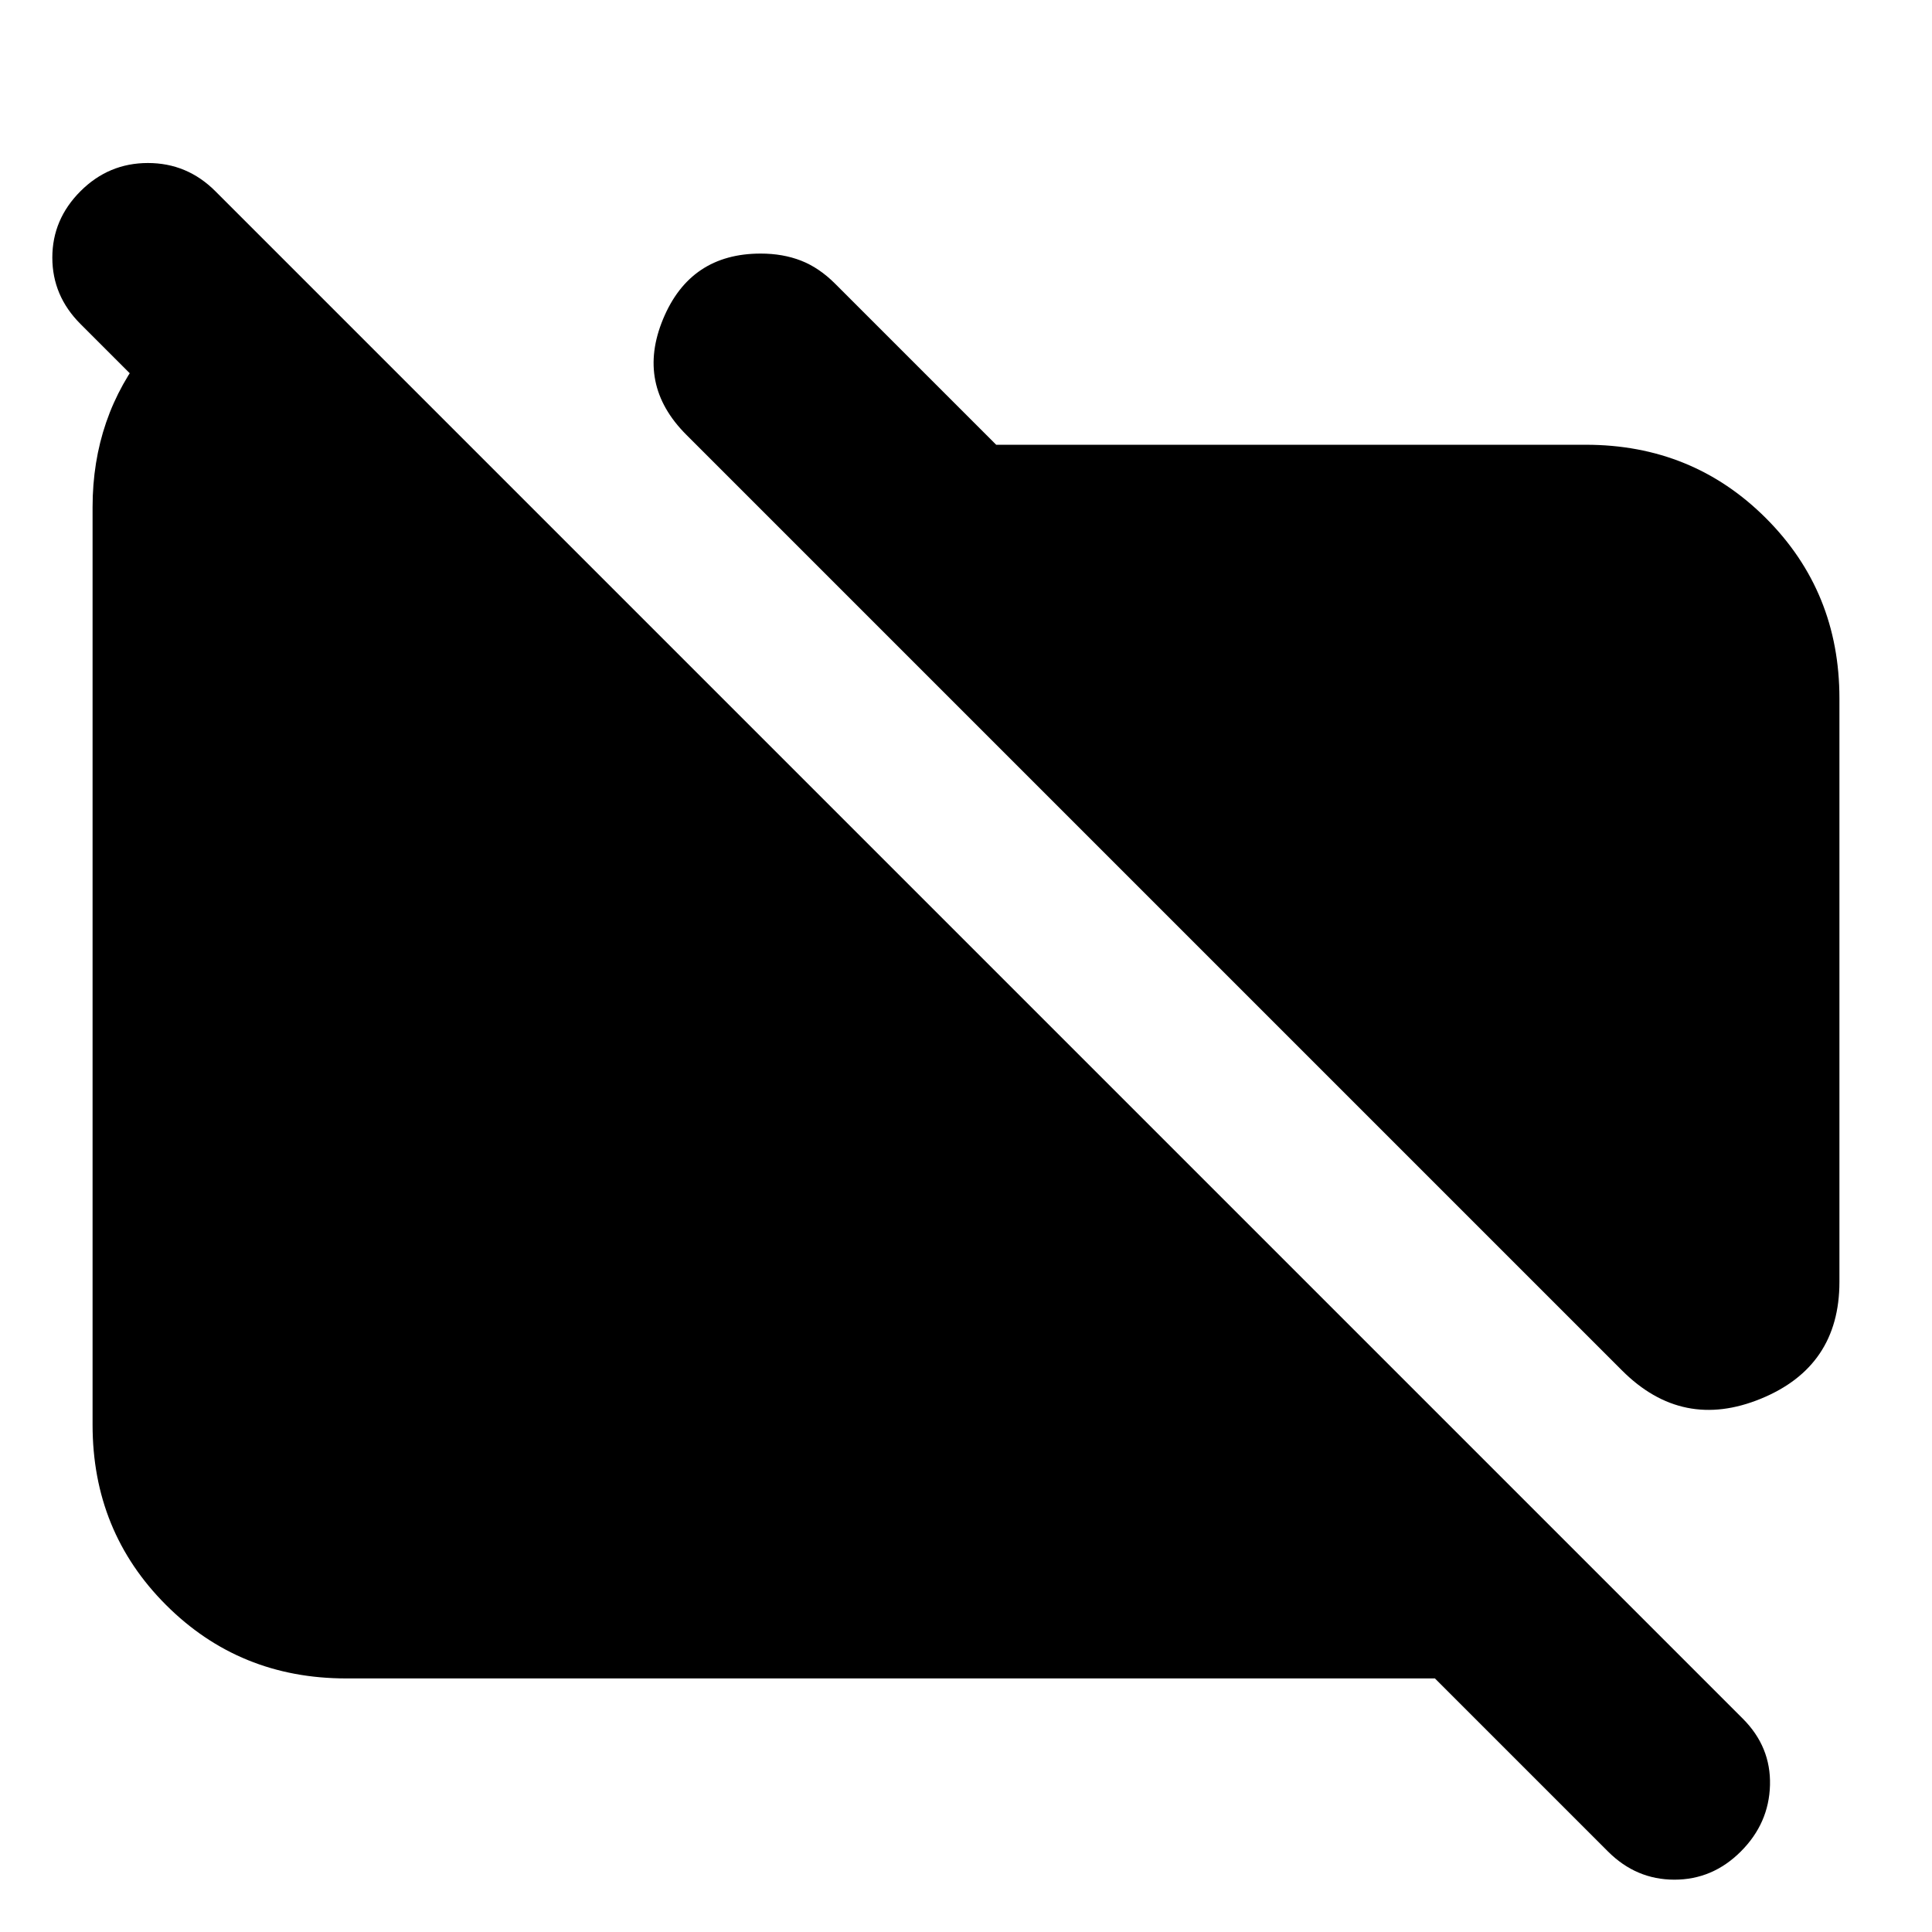 <svg xmlns="http://www.w3.org/2000/svg" height="24" viewBox="0 -960 960 960" width="24"><path d="M806-279 341-744q-25-25-11.5-57.5T378-834q11 0 20 3.5t17 11.5l80 80h293q53 0 89.5 36.5T914-613v290q0 42-39 58t-69-14ZM172-126q-53 0-89.5-36.5T46-252v-456q0-45 27-78.5t69-43.5l122 122H131l-91-91q-14-14-14-33t14-33q14-14 33.5-14t33.5 14l759 759q14 14 13.5 33T865-40q-14 14-33 14t-33-14l-86-86H172Z"/></svg>